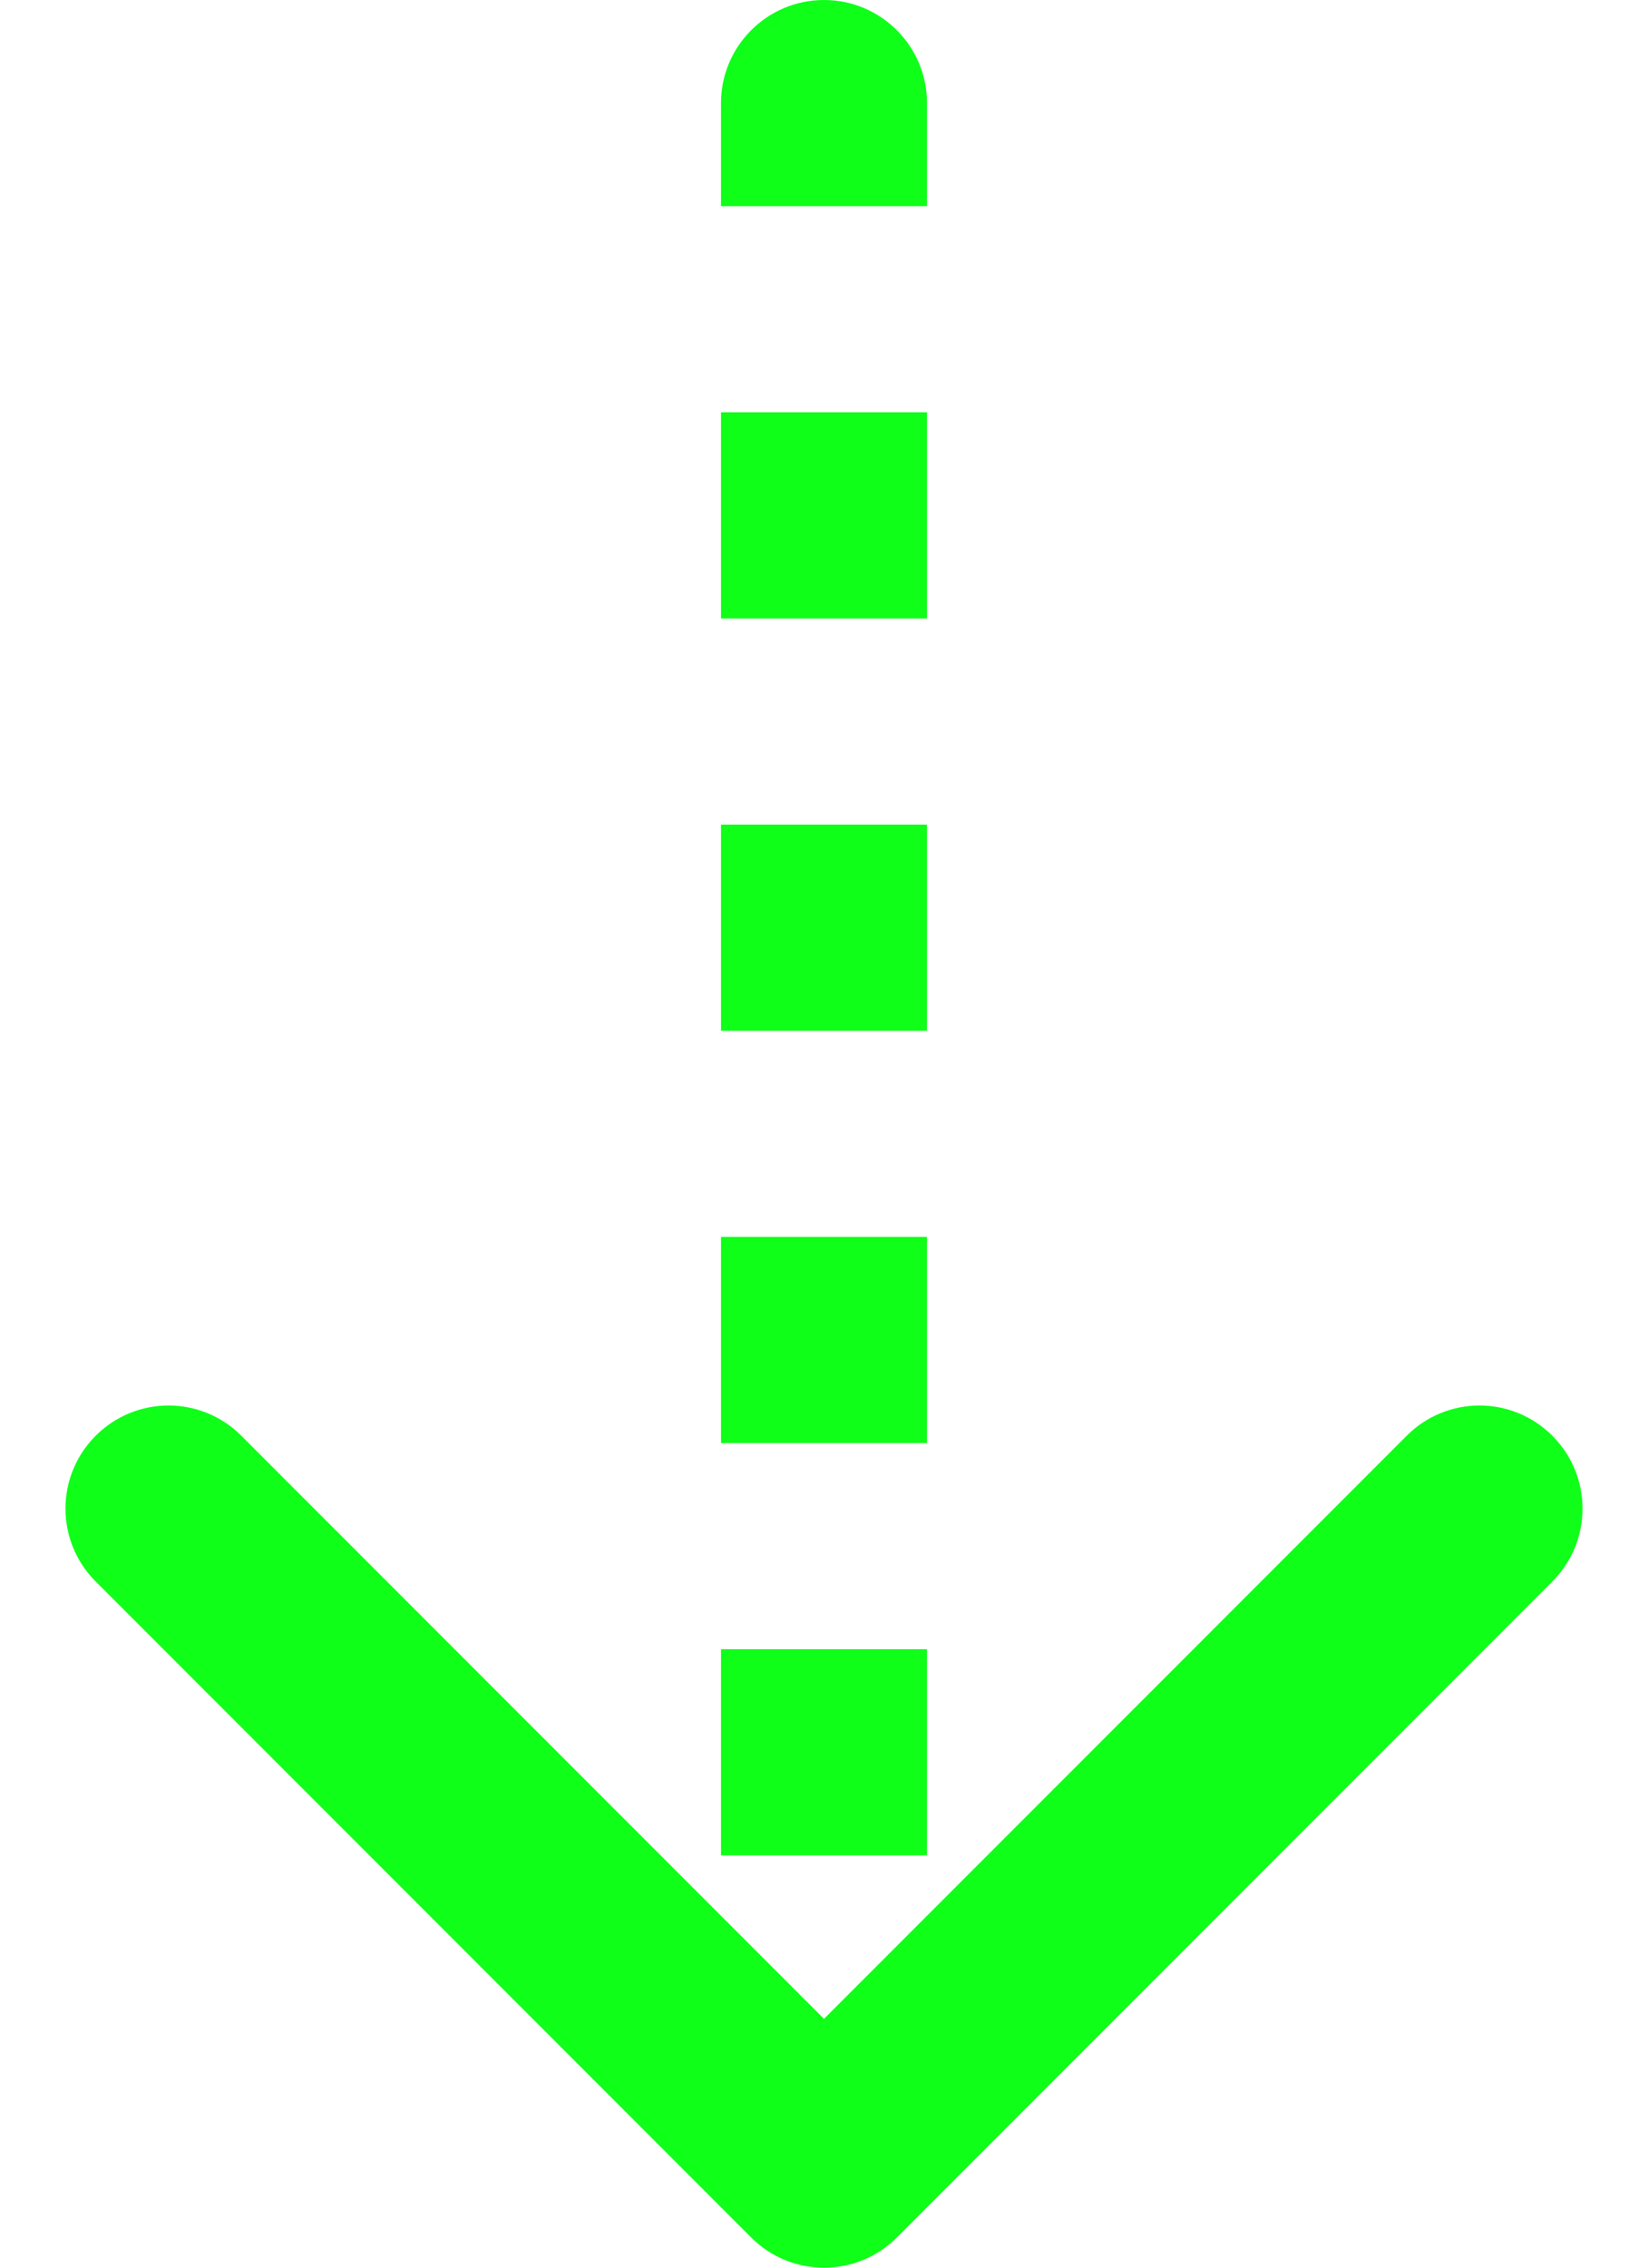 <svg width="16" height="22" viewBox="0 0 16 22" fill="none" xmlns="http://www.w3.org/2000/svg">
<path d="M8.5 1C8.5 0.724 8.276 0.5 8 0.5C7.724 0.5 7.5 0.724 7.5 1L8.5 1ZM7.646 21.354C7.842 21.549 8.158 21.549 8.354 21.354L11.536 18.172C11.731 17.976 11.731 17.66 11.536 17.465C11.34 17.269 11.024 17.269 10.828 17.465L8 20.293L5.172 17.465C4.976 17.269 4.66 17.269 4.464 17.465C4.269 17.66 4.269 17.976 4.464 18.172L7.646 21.354ZM7.5 1L7.5 2L8.5 2L8.5 1L7.5 1ZM7.5 4L7.5 6L8.5 6L8.5 4L7.5 4ZM7.5 8L7.5 10L8.5 10L8.5 8L7.5 8ZM7.5 12L7.5 14L8.5 14L8.5 12L7.5 12ZM7.5 16L7.5 18L8.5 18L8.5 16L7.5 16ZM7.5 20L7.5 21L8.5 21L8.5 20L7.5 20ZM9 1C9 0.448 8.552 -2.41411e-08 8 0C7.448 2.41411e-08 7 0.448 7 1L9 1ZM7.293 21.707C7.683 22.098 8.317 22.098 8.707 21.707L15.071 15.343C15.462 14.953 15.462 14.319 15.071 13.929C14.681 13.538 14.047 13.538 13.657 13.929L8 19.586L2.343 13.929C1.953 13.538 1.319 13.538 0.929 13.929C0.538 14.319 0.538 14.953 0.929 15.343L7.293 21.707ZM7 1L7 2L9 2L9 1L7 1ZM7 4L7 6L9 6L9 4L7 4ZM7 8L7 10L9 10L9 8L7 8ZM7 12L7 14L9 14L9 12L7 12ZM7 16L7 18L9 18L9 16L7 16ZM7 20L7 21L9 21L9 20L7 20Z" fill="#0FFF19"/>
</svg>
